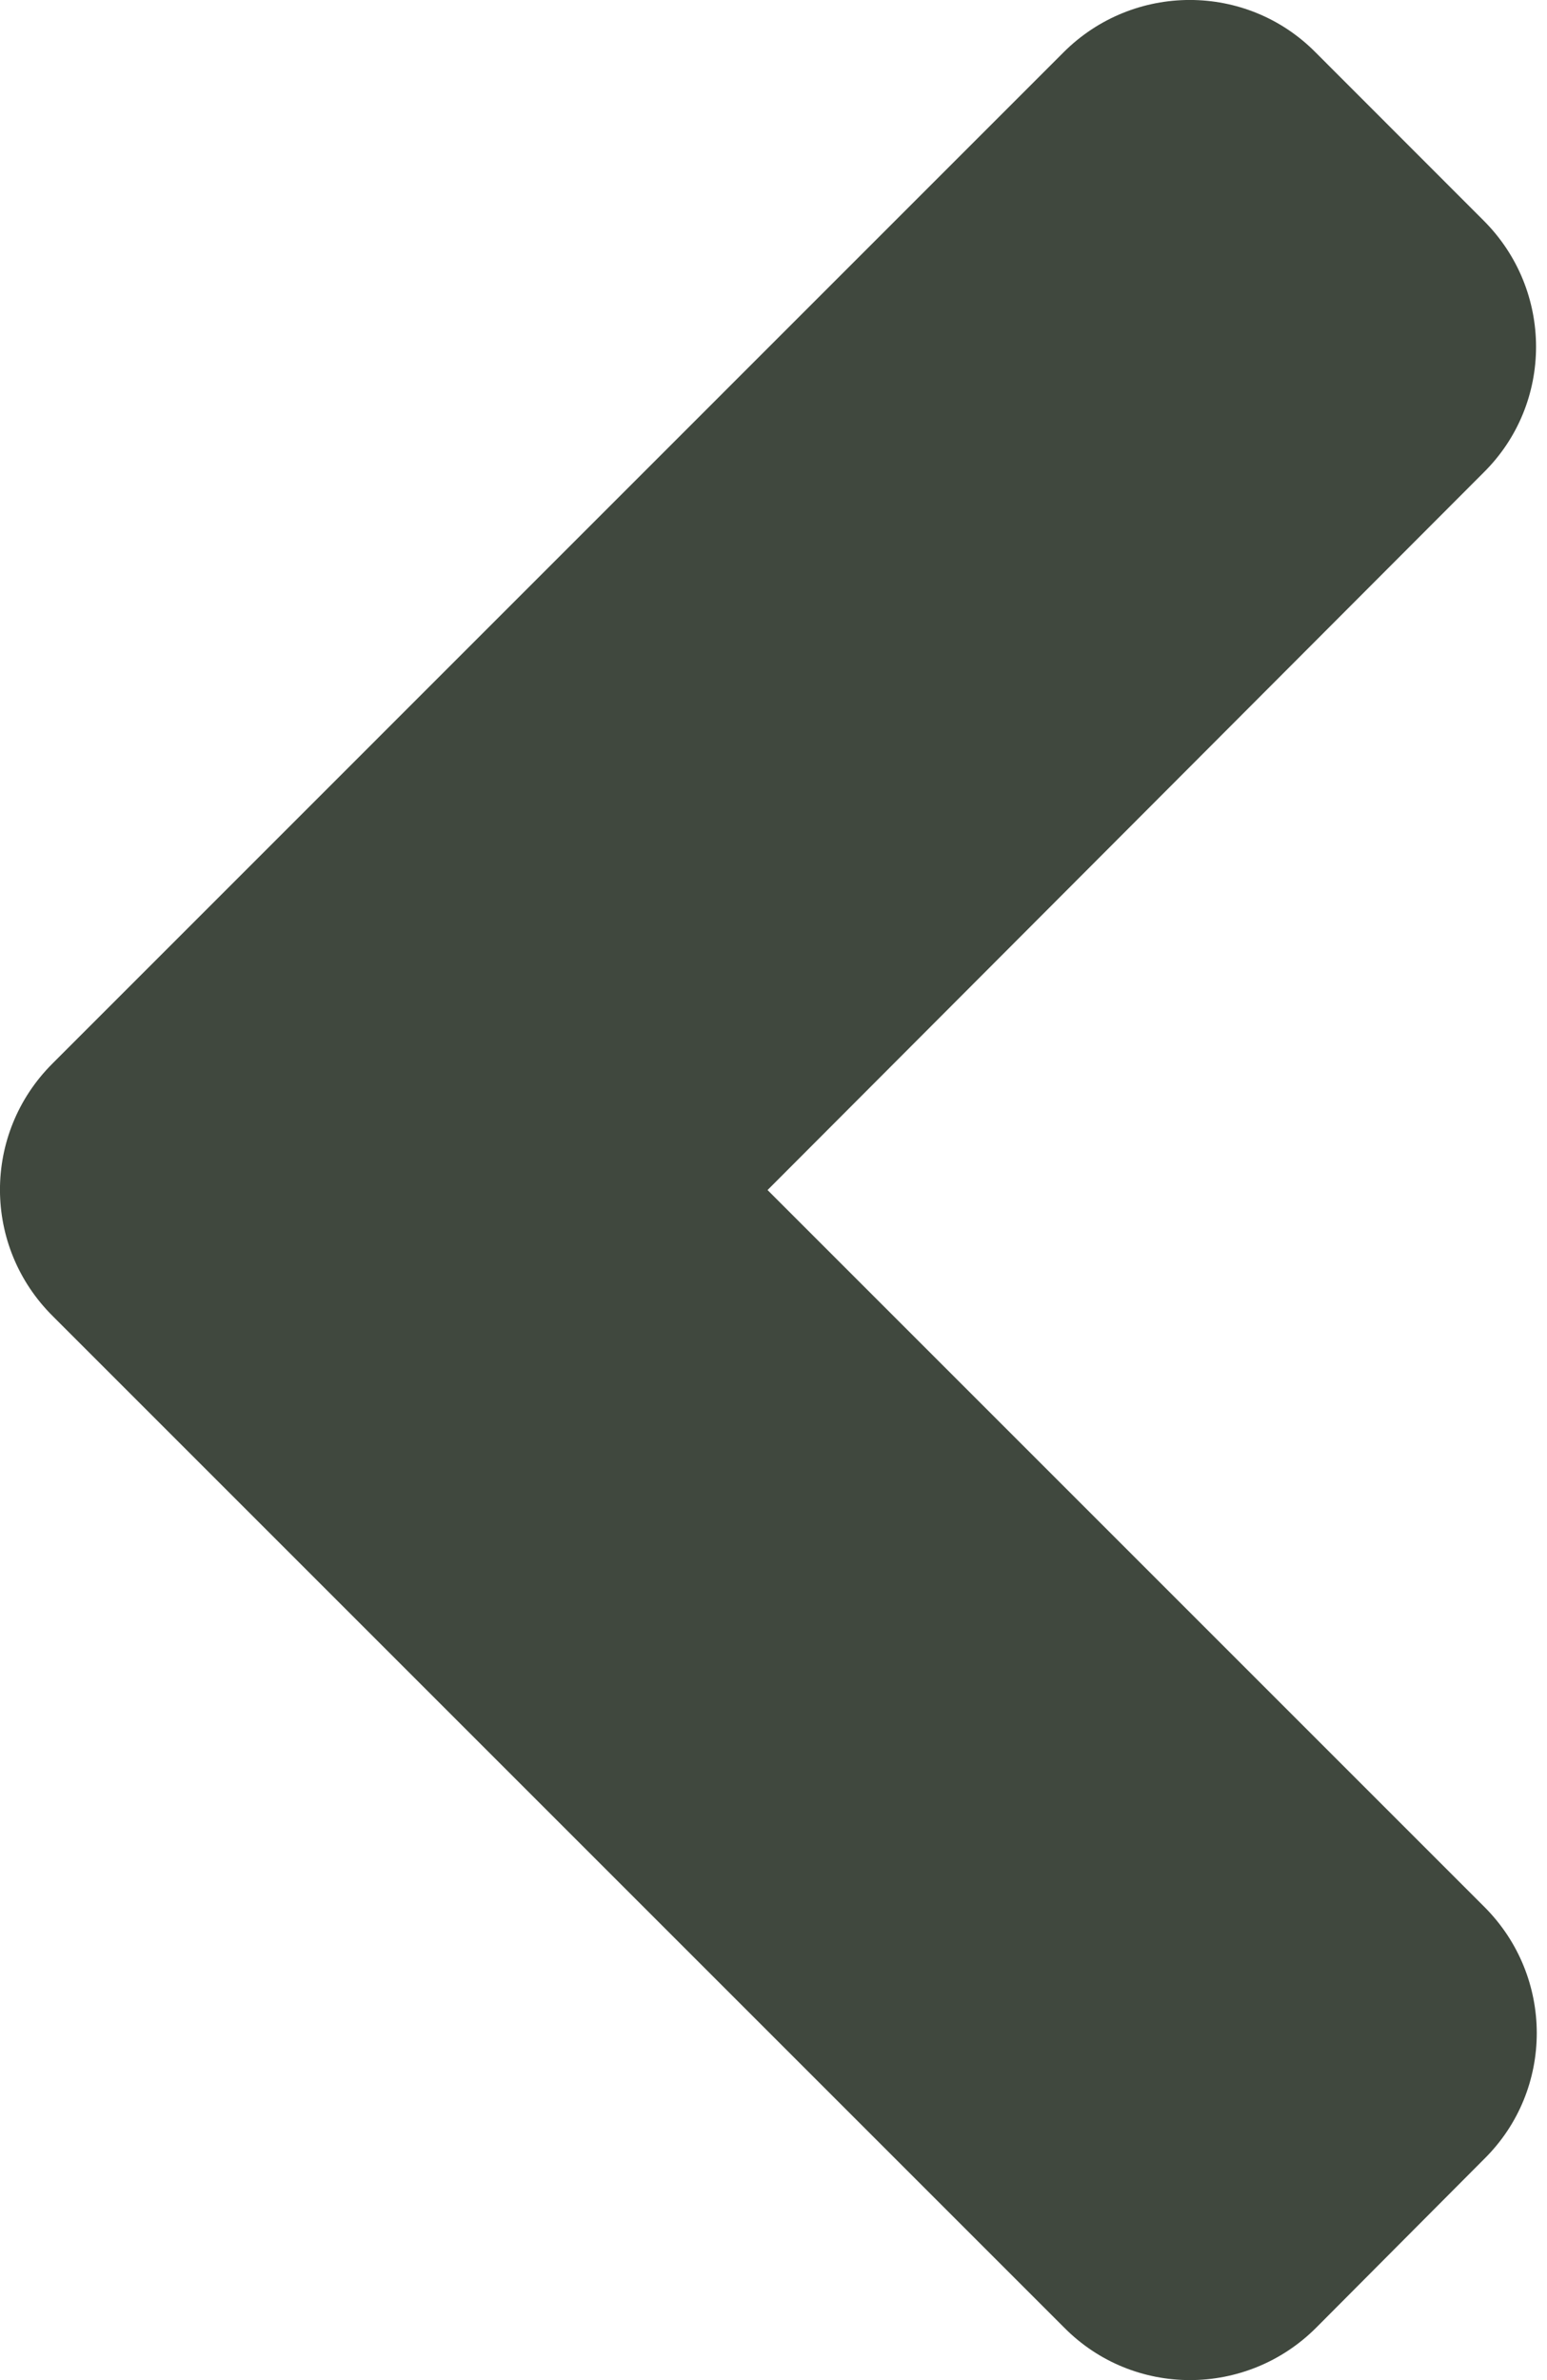 <svg width="13" height="20" viewBox="0 0 13 20" fill="none" xmlns="http://www.w3.org/2000/svg">
<path d="M0.44 8.938L8.937 0.44C9.524 -0.147 10.474 -0.147 11.055 0.44L12.467 1.853C13.055 2.44 13.055 3.39 12.467 3.971L6.45 10L12.473 16.023C13.061 16.61 13.061 17.56 12.473 18.141L11.061 19.559C10.474 20.147 9.524 20.147 8.943 19.559L0.446 11.062C-0.148 10.475 -0.148 9.525 0.44 8.938Z" fill="#40483E"/>
</svg>
